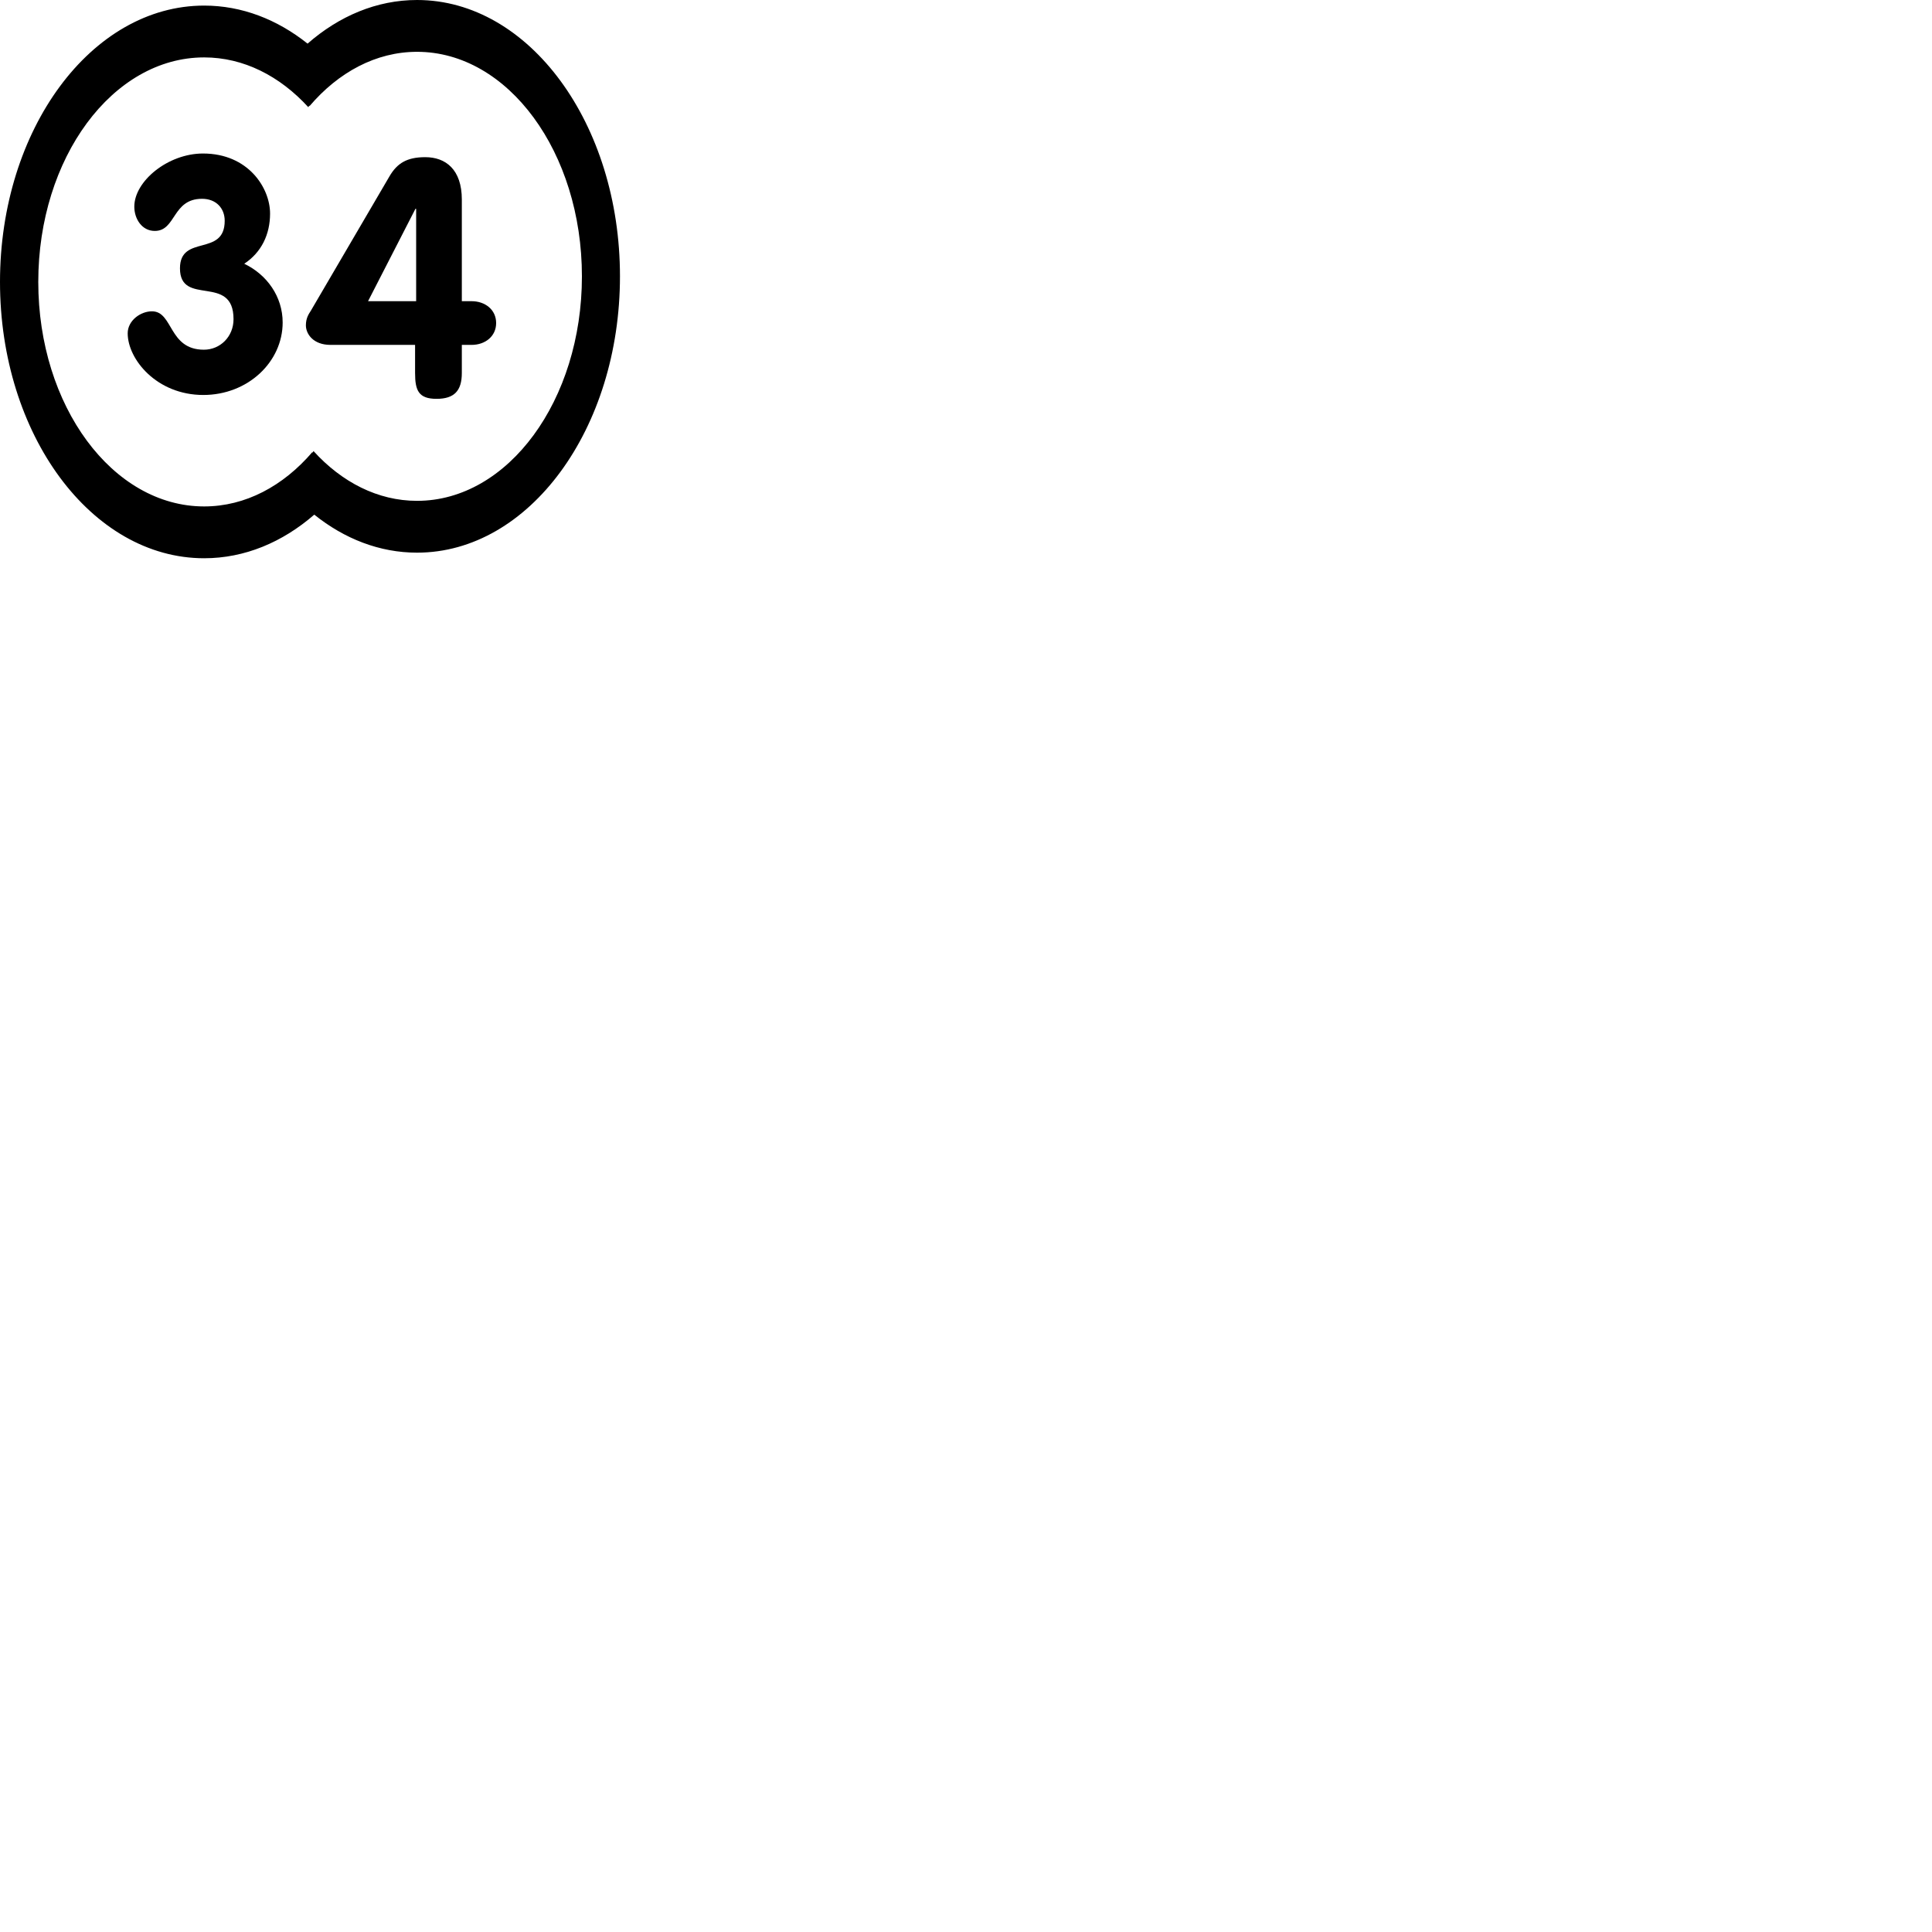<?xml version="1.0" encoding="utf-8"?>
<svg version="1.1" id="n1" x="0px" y="0px" viewBox="0 0 1000 1000" style="enable-background:new 0 0 1000 1000;" xmlns="http://www.w3.org/2000/svg">
  <path d="M 320.896 143.027 C 320.896 222.023 273.867 286.054 215.862 286.054 C 196.449 286.054 178.266 278.882 162.664 266.379 C 146.219 280.664 126.658 288.948 105.668 288.948 C 47.313 288.948 0 224.917 0 145.921 C 0 66.934 47.313 2.894 105.668 2.894 C 125.204 2.894 143.5 10.069 159.199 22.579 C 175.547 8.288 194.994 0 215.862 0 C 273.867 0 320.896 64.04 320.896 143.027 Z M 162.261 233.462 C 176.911 249.582 195.558 259.236 215.862 259.236 C 262.996 259.236 301.202 207.21 301.202 143.027 C 301.202 78.844 262.996 26.818 215.862 26.818 C 194.603 26.818 175.161 37.401 160.221 54.909 C 160.171 54.826 160.121 54.744 160.07 54.661 C 159.91 54.936 159.751 55.212 159.593 55.488 C 144.855 39.366 126.095 29.712 105.668 29.712 C 58.25 29.712 19.813 81.738 19.813 145.921 C 19.813 210.104 58.25 262.13 105.668 262.13 C 127.055 262.13 146.614 251.547 161.644 234.039 C 161.693 234.12 161.742 234.2 161.792 234.28 C 161.949 234.008 162.105 233.736 162.261 233.462 Z" horiz-adv-x="1000" style=""/>
  <path d="M 146.304 166.911 C 146.304 187.284 128.372 204.438 105.22 204.438 C 81.093 204.438 66.093 185.934 66.093 172.516 C 66.093 165.892 72.771 161.136 78.644 161.136 C 89.729 161.136 87.118 181.008 105.542 181.008 C 114.017 181.008 120.873 174.214 120.873 165.212 C 120.873 141.443 93.153 158.928 93.153 138.895 C 93.153 121.062 116.305 133.121 116.305 114.268 C 116.305 107.822 111.907 102.897 104.568 102.897 C 89.085 102.897 91.204 119.533 80.119 119.533 C 73.432 119.533 69.517 113.257 69.517 106.973 C 69.517 93.734 86.966 79.458 105.059 79.458 C 128.534 79.458 139.788 97.301 139.788 110.54 C 139.788 121.24 135.39 130.581 126.424 136.517 C 138.152 142.13 146.305 153.501 146.304 166.911 Z" horiz-adv-x="1000"/>
  <path d="M 244.084 155.896 L 239.042 155.896 L 239.042 103.289 C 239.042 87.699 230.648 81.352 220.109 81.352 C 210.66 81.352 205.574 84.445 201.578 91.292 L 160.878 160.857 C 159.787 162.564 158.33 164.629 158.33 168.402 C 158.33 172.854 162.147 178.512 171.05 178.512 L 214.843 178.512 L 214.843 193.074 C 214.843 202.165 216.693 206.438 225.963 206.438 C 235.233 206.438 239.041 202.156 239.041 193.074 L 239.041 178.512 L 244.083 178.512 C 251.172 178.512 256.803 174.06 256.803 167.195 C 256.804 160.347 251.173 155.896 244.084 155.896 Z M 215.398 155.896 L 190.502 155.896 L 215.031 108.08 L 215.398 108.08 L 215.398 155.896 Z" horiz-adv-x="1000"/>
</svg>